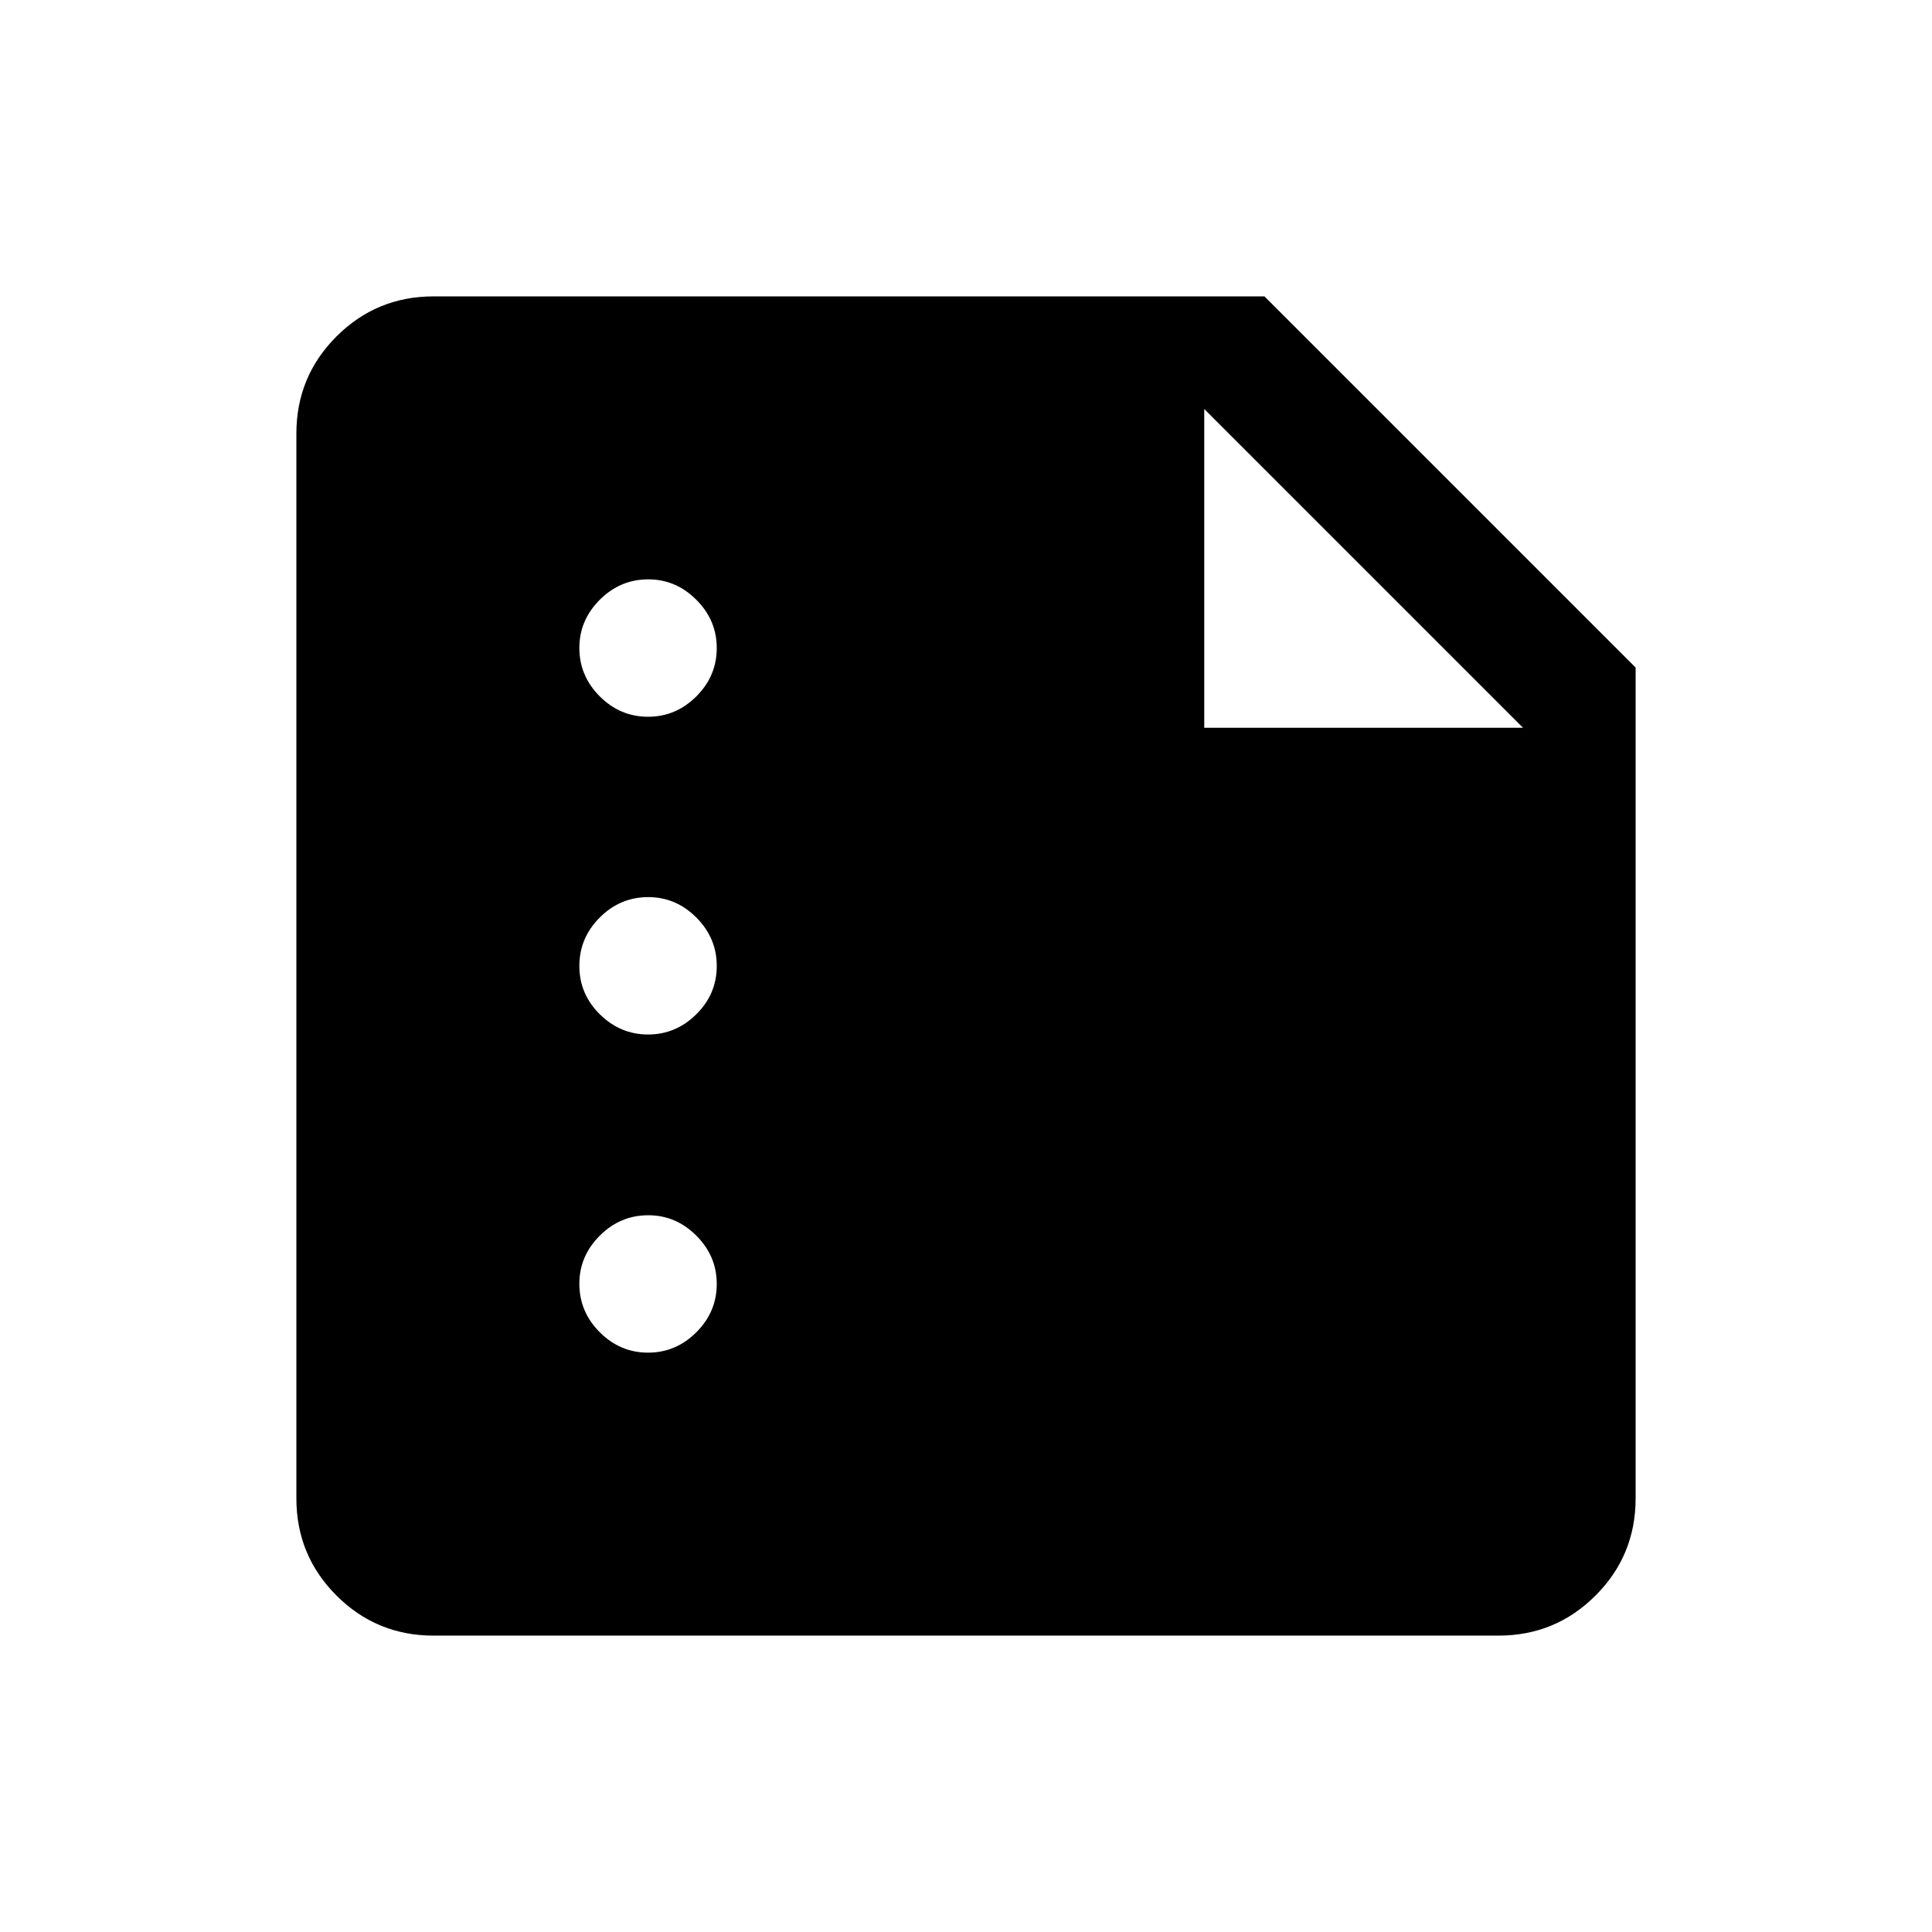 <svg xmlns="http://www.w3.org/2000/svg" height="24" viewBox="0 -960 960 960" width="24"><path d="M215.45-147.27q-28.35 0-48.26-19.92-19.92-19.91-19.92-48.26v-529.1q0-28.35 19.92-48.26 19.91-19.92 48.28-19.92h412.84l184.42 184.42v412.84q0 28.37-19.92 48.28-19.91 19.92-48.26 19.92h-529.1Zm106.57-140.61q13.86 0 24-10.14 10.13-10.13 10.13-24 0-13.86-10.15-24-10.14-10.13-23.88-10.13-13.97 0-24.1 10.15-10.14 10.14-10.14 23.88 0 13.97 10.14 24.1 10.13 10.14 24 10.14Zm0-158.08q13.78 0 23.96-10.04 10.17-10.04 10.17-24T346-504.1q-10.14-10.13-23.88-10.13-13.97 0-24.1 10.13-10.14 10.14-10.14 24.1t10.18 24q10.18 10.04 23.96 10.04Zm0-157.89q13.86 0 24-10.13 10.13-10.14 10.13-24 0-13.87-10.15-24-10.14-10.14-23.88-10.14-13.97 0-24.1 10.15-10.14 10.15-10.14 23.89 0 13.96 10.14 24.1 10.13 10.13 24 10.13Zm276.36 5.47h158.39L598.38-756.77v158.39Z"/></svg>
